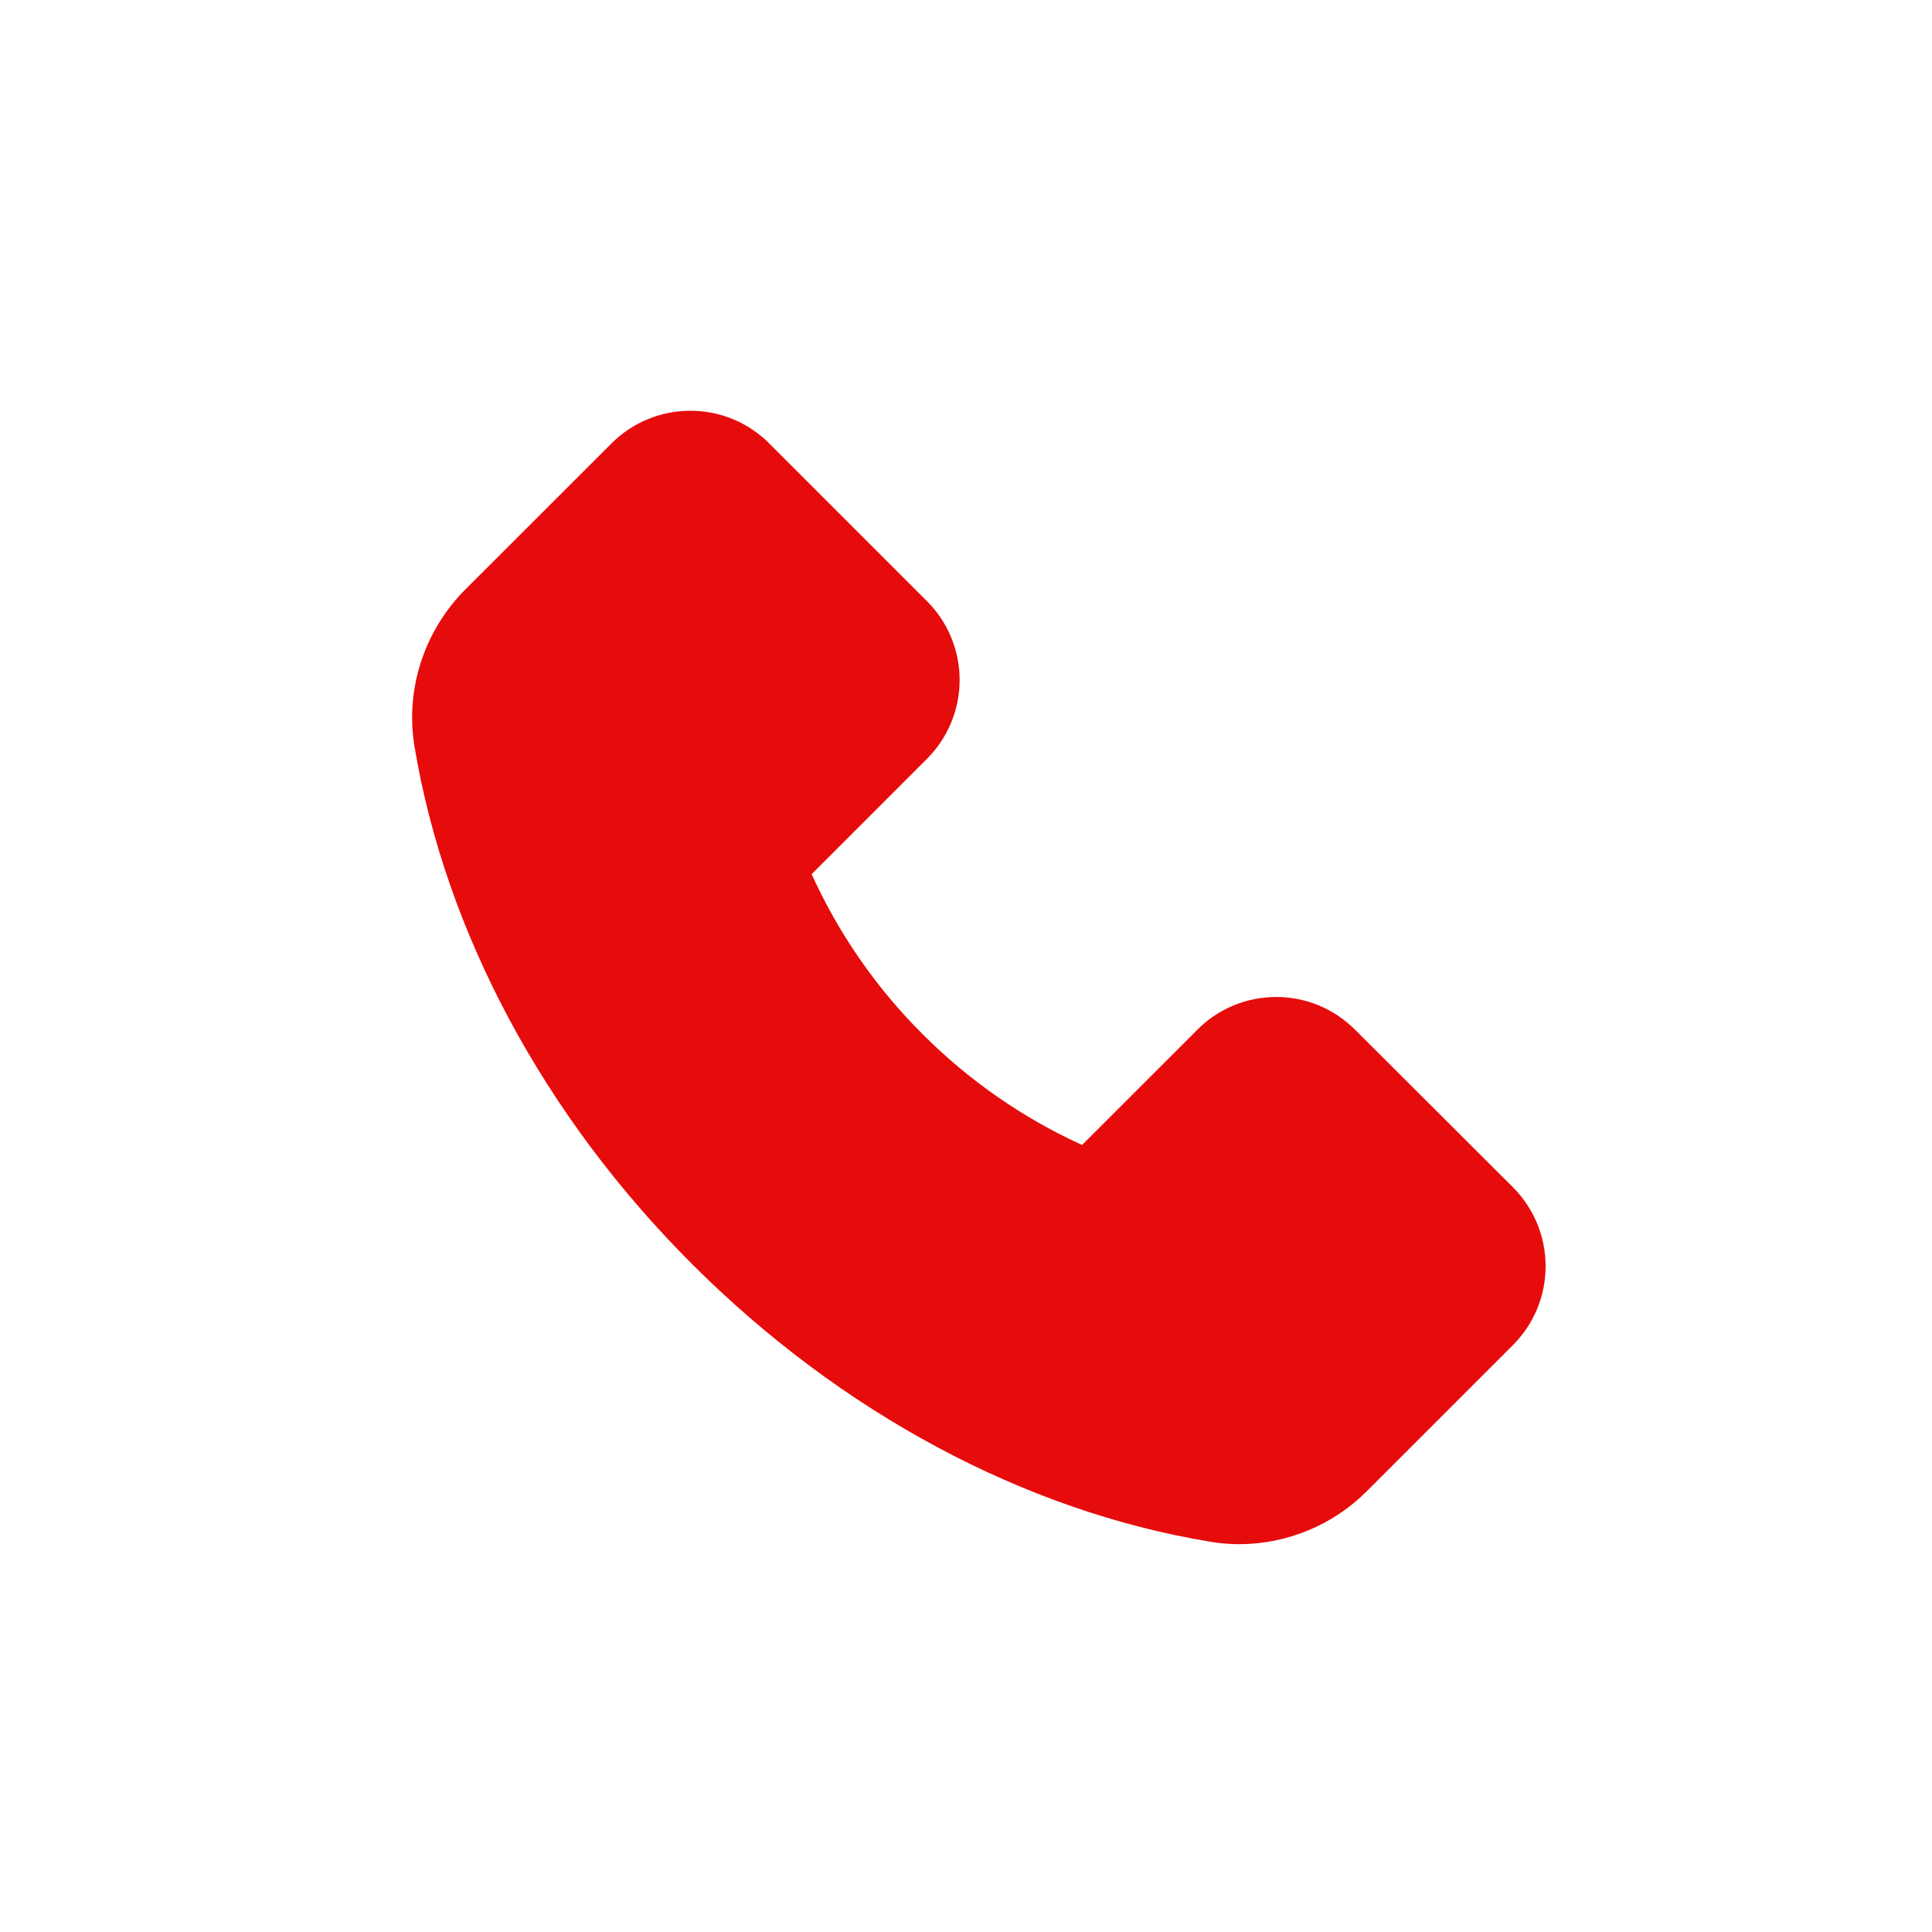 <svg width="30" height="30" viewBox="0 0 30 30" fill="none" xmlns="http://www.w3.org/2000/svg">
<path d="M7.22 9.159L9.495 6.886C9.655 6.725 9.846 6.597 10.056 6.51C10.266 6.423 10.491 6.378 10.719 6.378C11.182 6.378 11.618 6.559 11.945 6.886L14.393 9.334C14.554 9.495 14.682 9.685 14.769 9.895C14.856 10.105 14.901 10.331 14.901 10.558C14.901 11.021 14.719 11.457 14.393 11.784L12.603 13.574C13.022 14.497 13.604 15.338 14.322 16.054C15.038 16.773 15.878 17.358 16.802 17.779L18.592 15.99C18.752 15.828 18.943 15.7 19.153 15.613C19.363 15.526 19.588 15.481 19.816 15.481C20.279 15.481 20.715 15.663 21.042 15.99L23.492 18.435C23.653 18.596 23.781 18.787 23.868 18.997C23.956 19.208 24 19.433 24 19.661C24 20.125 23.818 20.561 23.492 20.887L21.221 23.158C20.7 23.681 19.98 23.978 19.241 23.978C19.085 23.978 18.936 23.965 18.788 23.939C15.909 23.465 13.053 21.934 10.749 19.631C8.446 17.331 6.917 14.477 6.436 11.59C6.291 10.707 6.584 9.8 7.22 9.159Z" fill="#E60C0C"/>
</svg>

